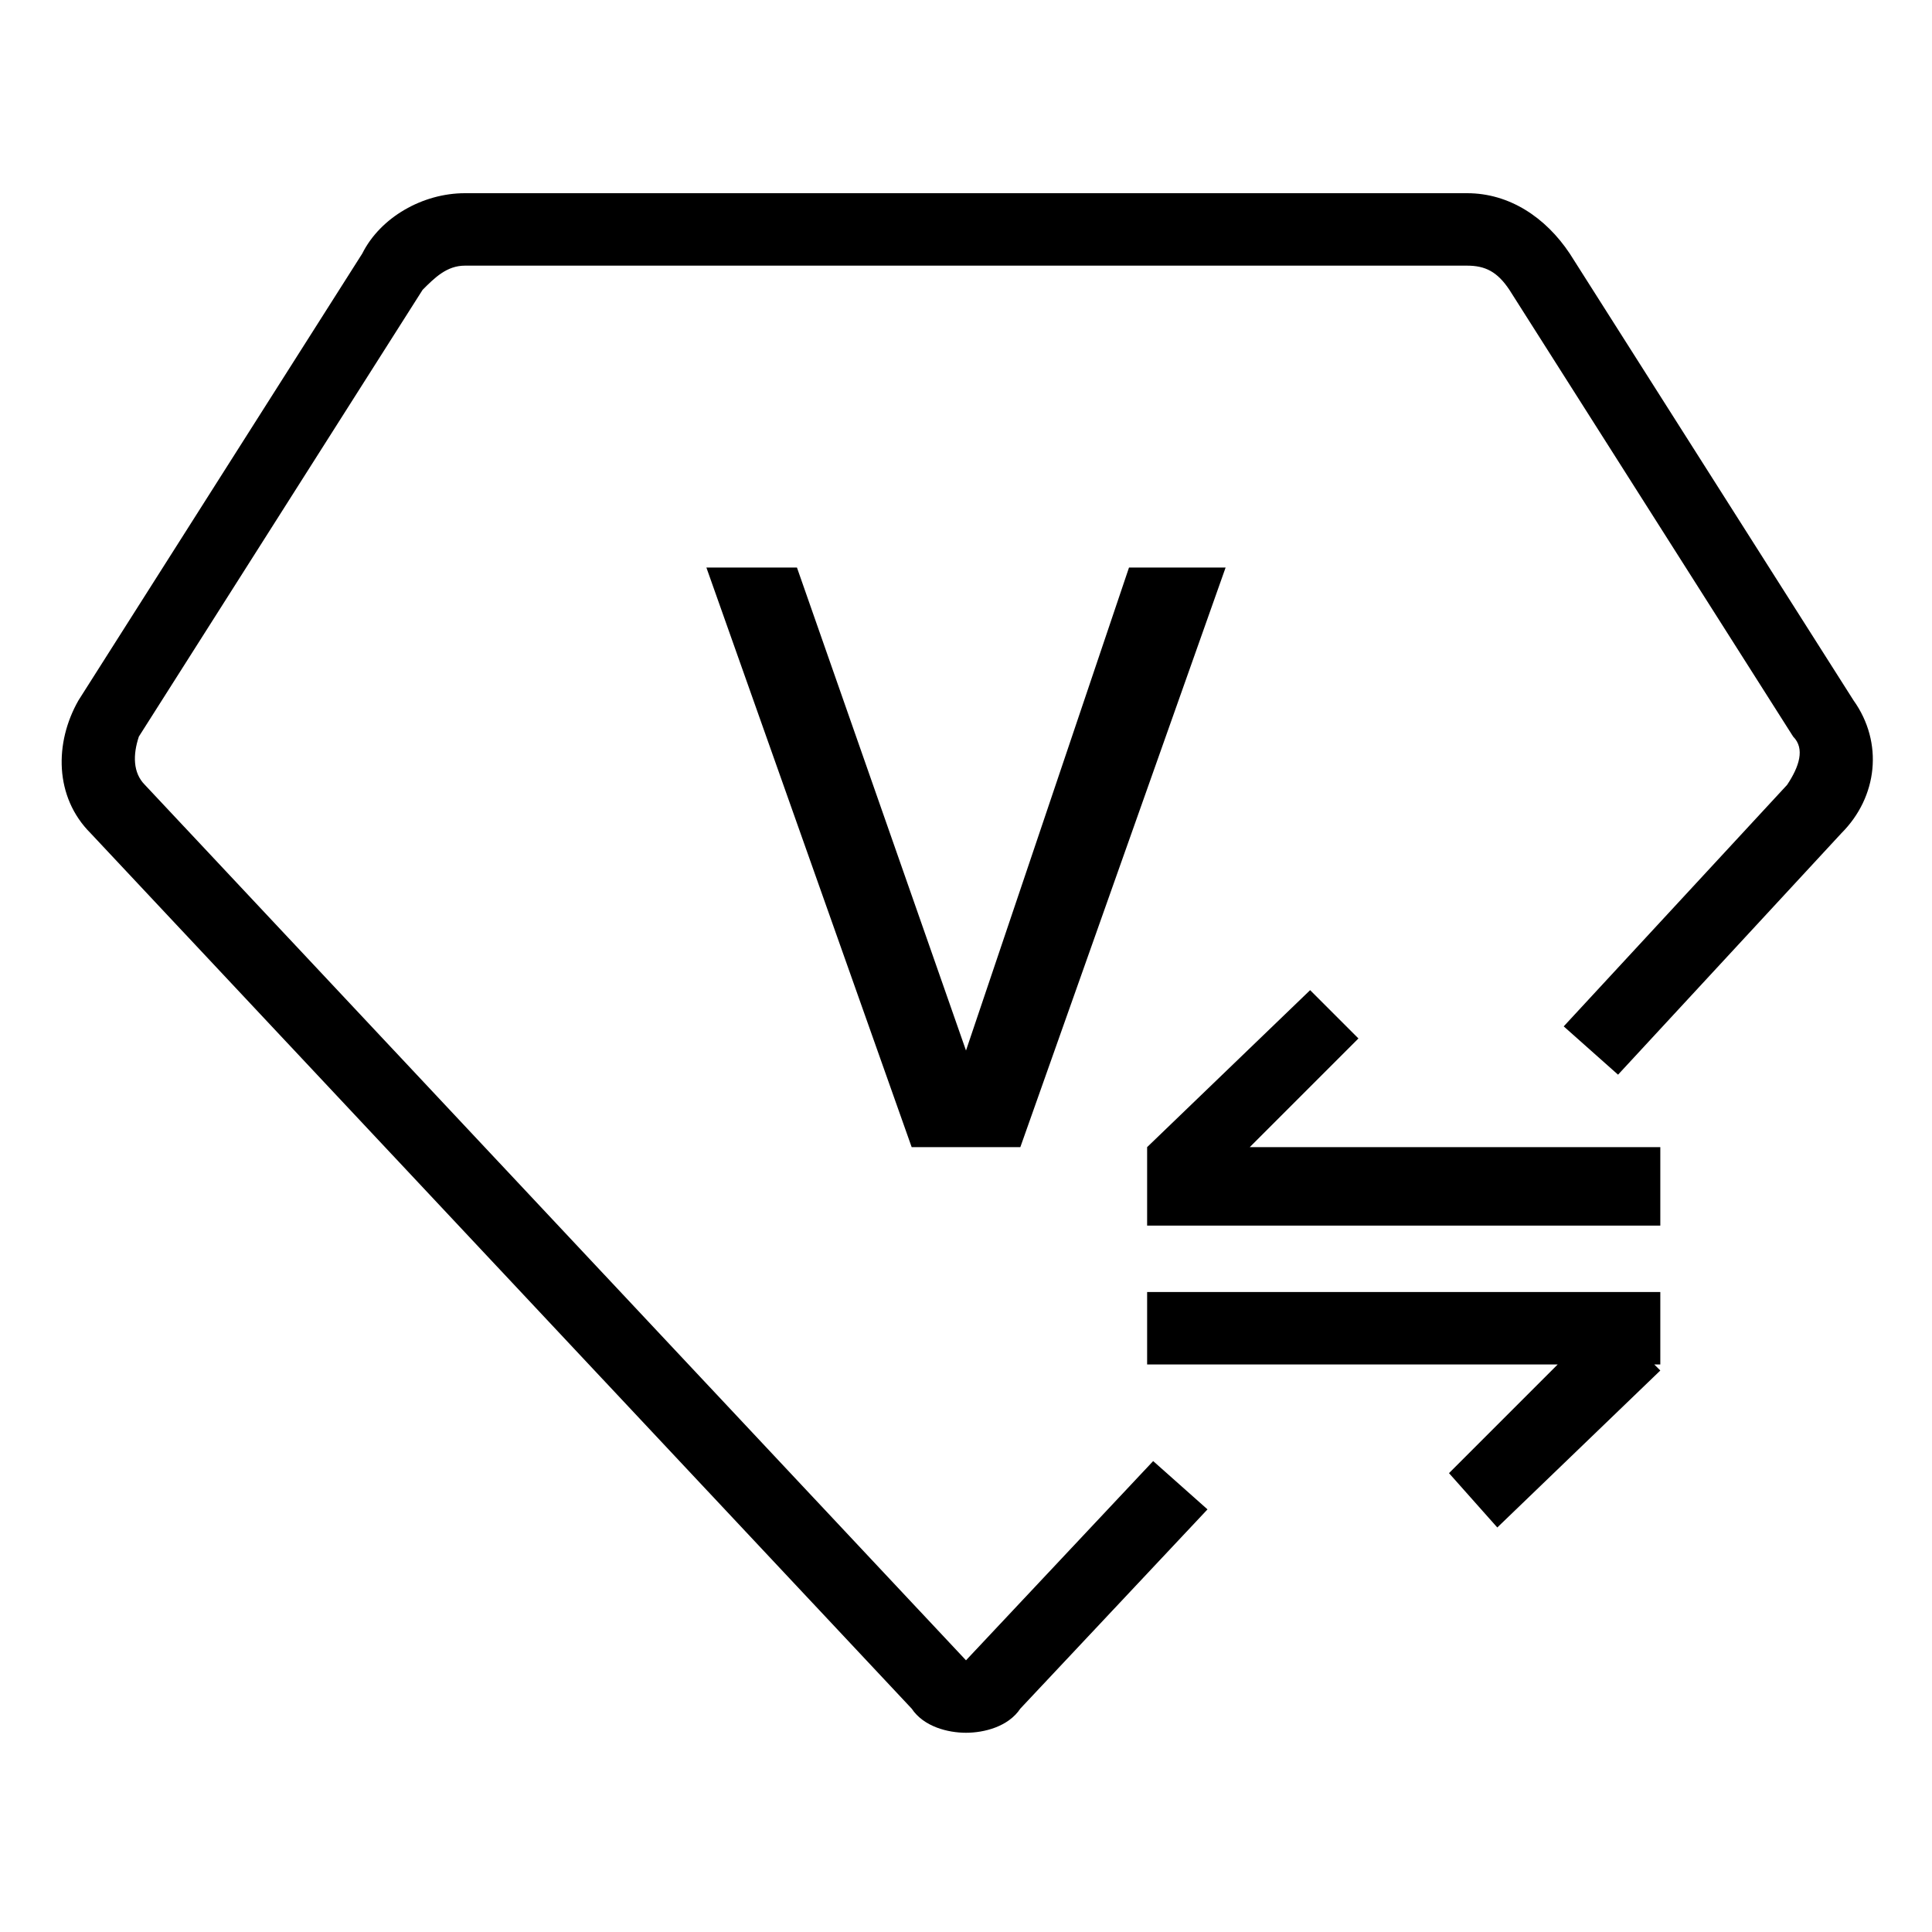 <?xml version="1.0" standalone="no"?><!DOCTYPE svg PUBLIC "-//W3C//DTD SVG 1.1//EN" "http://www.w3.org/Graphics/SVG/1.1/DTD/svg11.dtd"><svg t="1694511438980" class="icon" viewBox="0 0 1024 1024" version="1.1" xmlns="http://www.w3.org/2000/svg" p-id="10382" xmlns:xlink="http://www.w3.org/1999/xlink" width="200" height="200"><path d="M982.4 371.2L832 134.4c-12.8-19.2-32-32-54.4-32H246.4c-22.4 0-44.8 12.8-54.4 32L41.6 371.2c-12.8 22.4-12.8 51.2 6.4 70.4l435.2 464c6.4 9.6 19.2 12.8 28.8 12.8 9.6 0 22.4-3.2 28.8-12.8L640 800l-28.8-25.6L512 880 76.8 416c-6.4-6.4-6.4-16-3.2-25.6L224 153.6c6.4-6.4 12.8-12.8 22.4-12.8h531.2c9.6 0 16 3.2 22.4 12.8l150.4 236.8c6.4 6.4 3.2 16-3.2 25.6L828.8 544l28.8 25.6 118.4-128c19.2-19.2 22.4-48 6.4-70.4z" p-id="10383"></path><path d="M598.4 300.8l-86.4 256-89.6-256h-48L483.2 608h57.6l108.8-307.2zM720 550.4l-25.6-25.6L608 608v41.6h272V608H662.4zM608 723.2h217.6L768 780.8l25.6 28.8 86.4-83.2-3.2-3.2h3.2v-38.4H608z" p-id="10384"></path></svg>